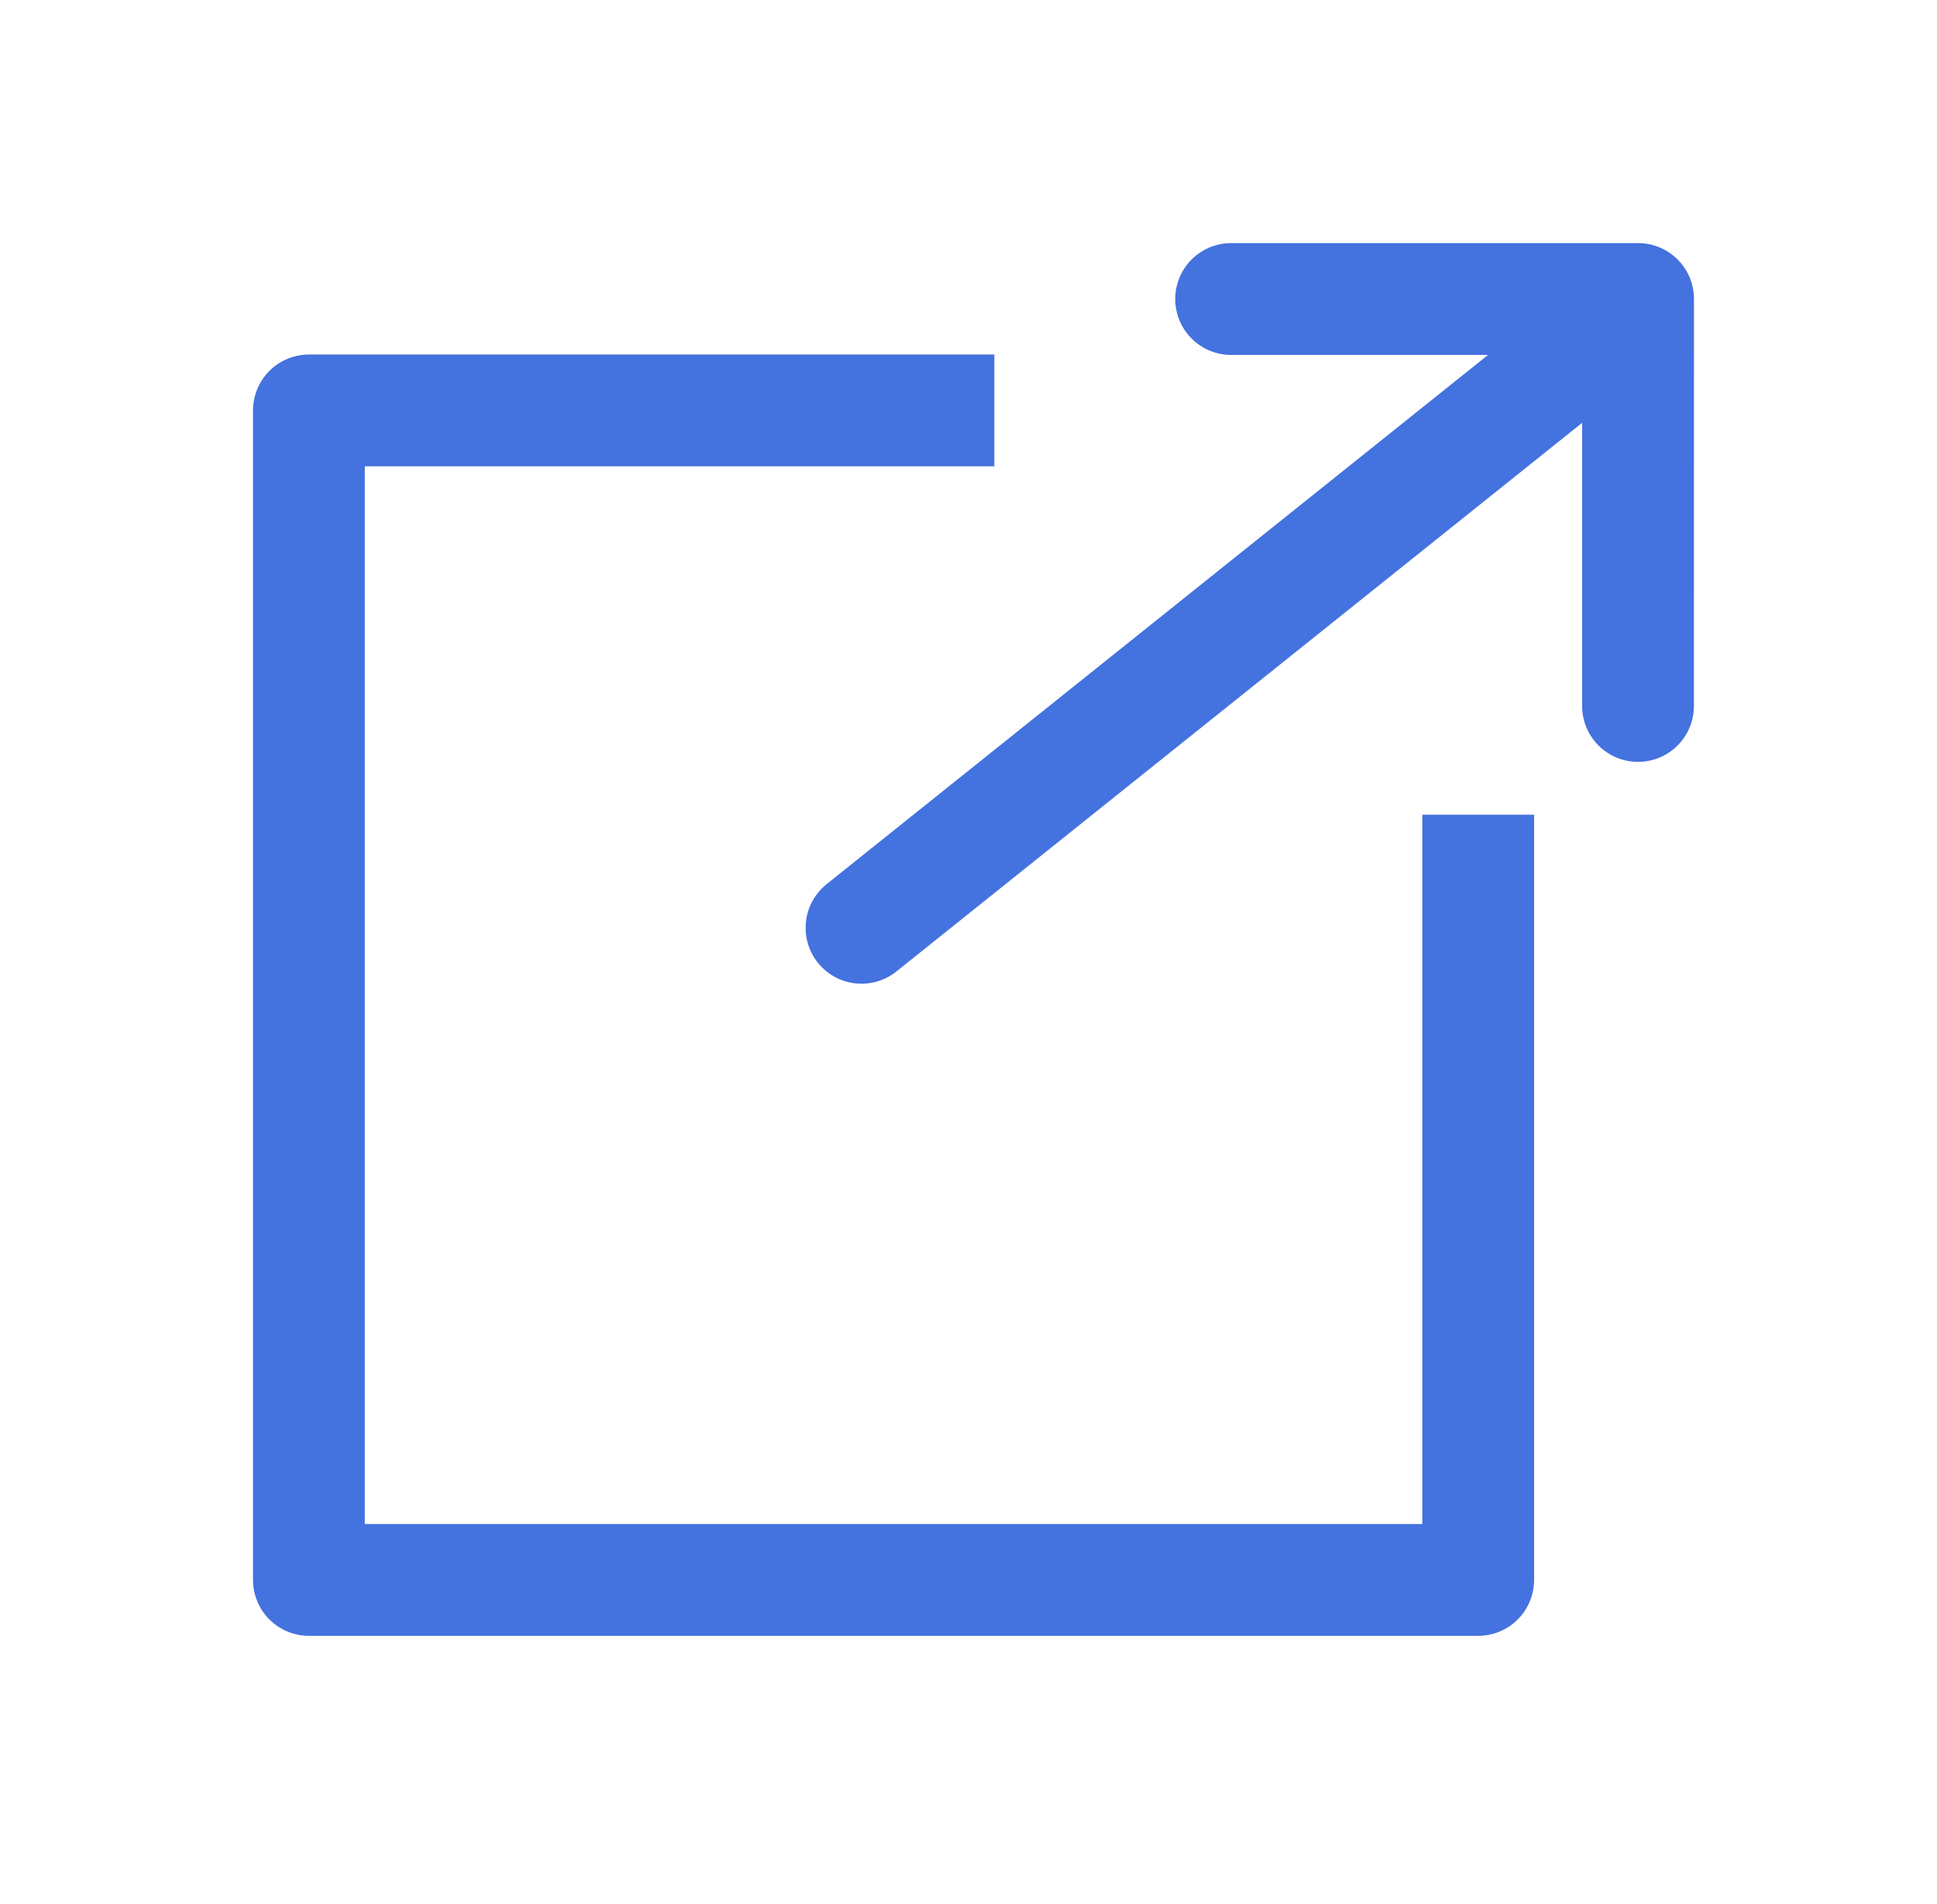 <svg xmlns="http://www.w3.org/2000/svg" width="20.793" height="20.438" viewBox="0 0 20.793 20.438">
  <g id="symbol_detail_btn" transform="translate(-267.5 -90.574)">
    <line id="선_99" data-name="선 99" y1="6.631" x2="8.289" transform="translate(276.748 93.901)" fill="none" stroke="#4472de" stroke-linecap="round" stroke-width="1.2"/>
    <path id="패스_1663" data-name="패스 1663" d="M0,3.089,3.089,0,6.177,3.089" transform="translate(282.9 91.599) rotate(45)" fill="none" stroke="#4472de" stroke-linecap="round" stroke-linejoin="round" stroke-width="1.2"/>
    <path id="패스_1664" data-name="패스 1664" d="M2100.344,2661.8h-7.358v12.552h12.552v-8.213" transform="translate(-1822.17 -2566.821)" fill="none" stroke="#4472de" stroke-linejoin="round" stroke-width="1.2"/>
    <rect id="사각형_1383" data-name="사각형 1383" width="20.012" height="20.012" transform="translate(267.5 91)" fill="none"/>
  </g>
</svg>
